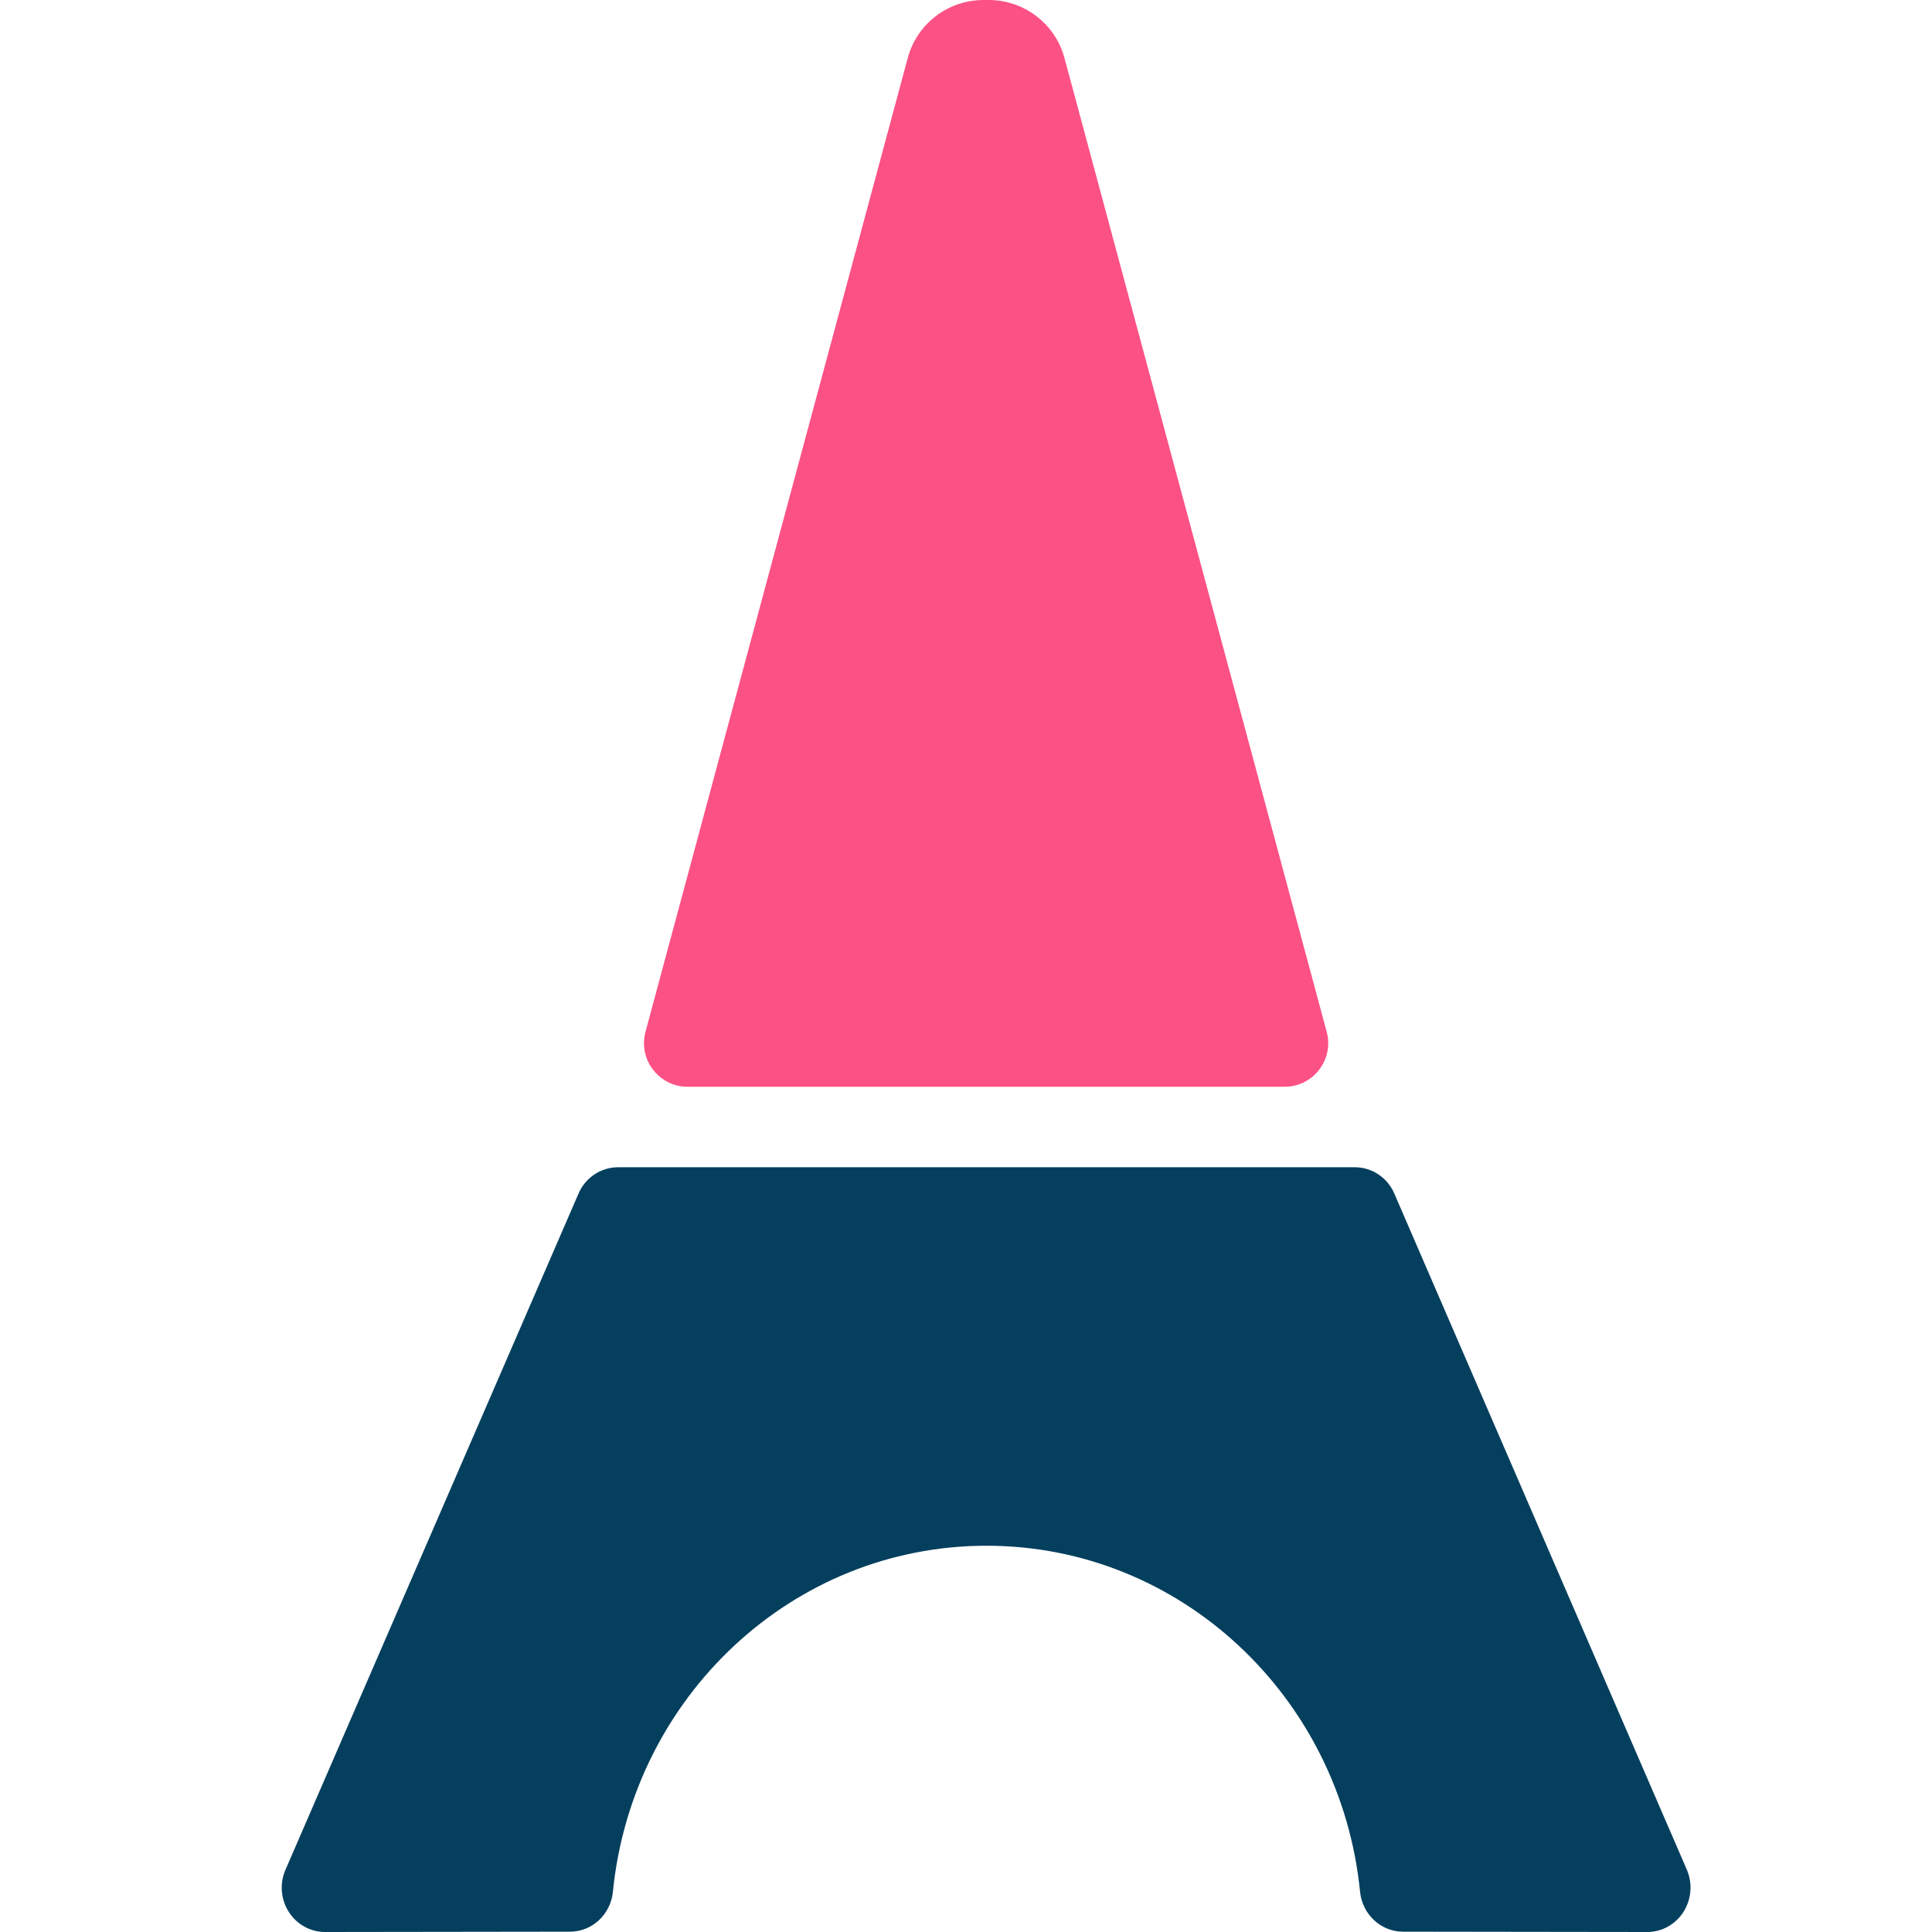 <svg width="30" height="30" viewBox="0 0 30 30" fill="none" xmlns="http://www.w3.org/2000/svg">
<path d="M26.192 29.03L21.65 18.532C21.542 18.283 21.302 18.125 21.038 18.125H9.597C9.333 18.125 9.092 18.283 8.984 18.532L4.434 29.031C4.34 29.243 4.359 29.491 4.483 29.686C4.607 29.882 4.819 30 5.047 30L8.851 29.995C9.195 29.995 9.482 29.728 9.517 29.376C9.818 26.356 12.3 24.002 15.318 24.002C18.336 24.002 20.819 26.356 21.119 29.376C21.155 29.727 21.442 29.995 21.785 29.995L25.579 30C25.806 30 26.018 29.882 26.142 29.686C26.265 29.491 26.285 29.244 26.192 29.03Z" fill="#053F5E"/>
<path d="M10.672 16.875H19.953C20.162 16.875 20.36 16.774 20.485 16.609C20.613 16.443 20.656 16.226 20.602 16.026L16.529 0.901C16.386 0.369 15.903 0 15.352 0H15.273C14.722 0 14.239 0.368 14.096 0.899L10.023 16.023C9.969 16.225 10.011 16.444 10.139 16.608C10.266 16.775 10.463 16.875 10.672 16.875Z" fill="#FC5185"/>
</svg>
